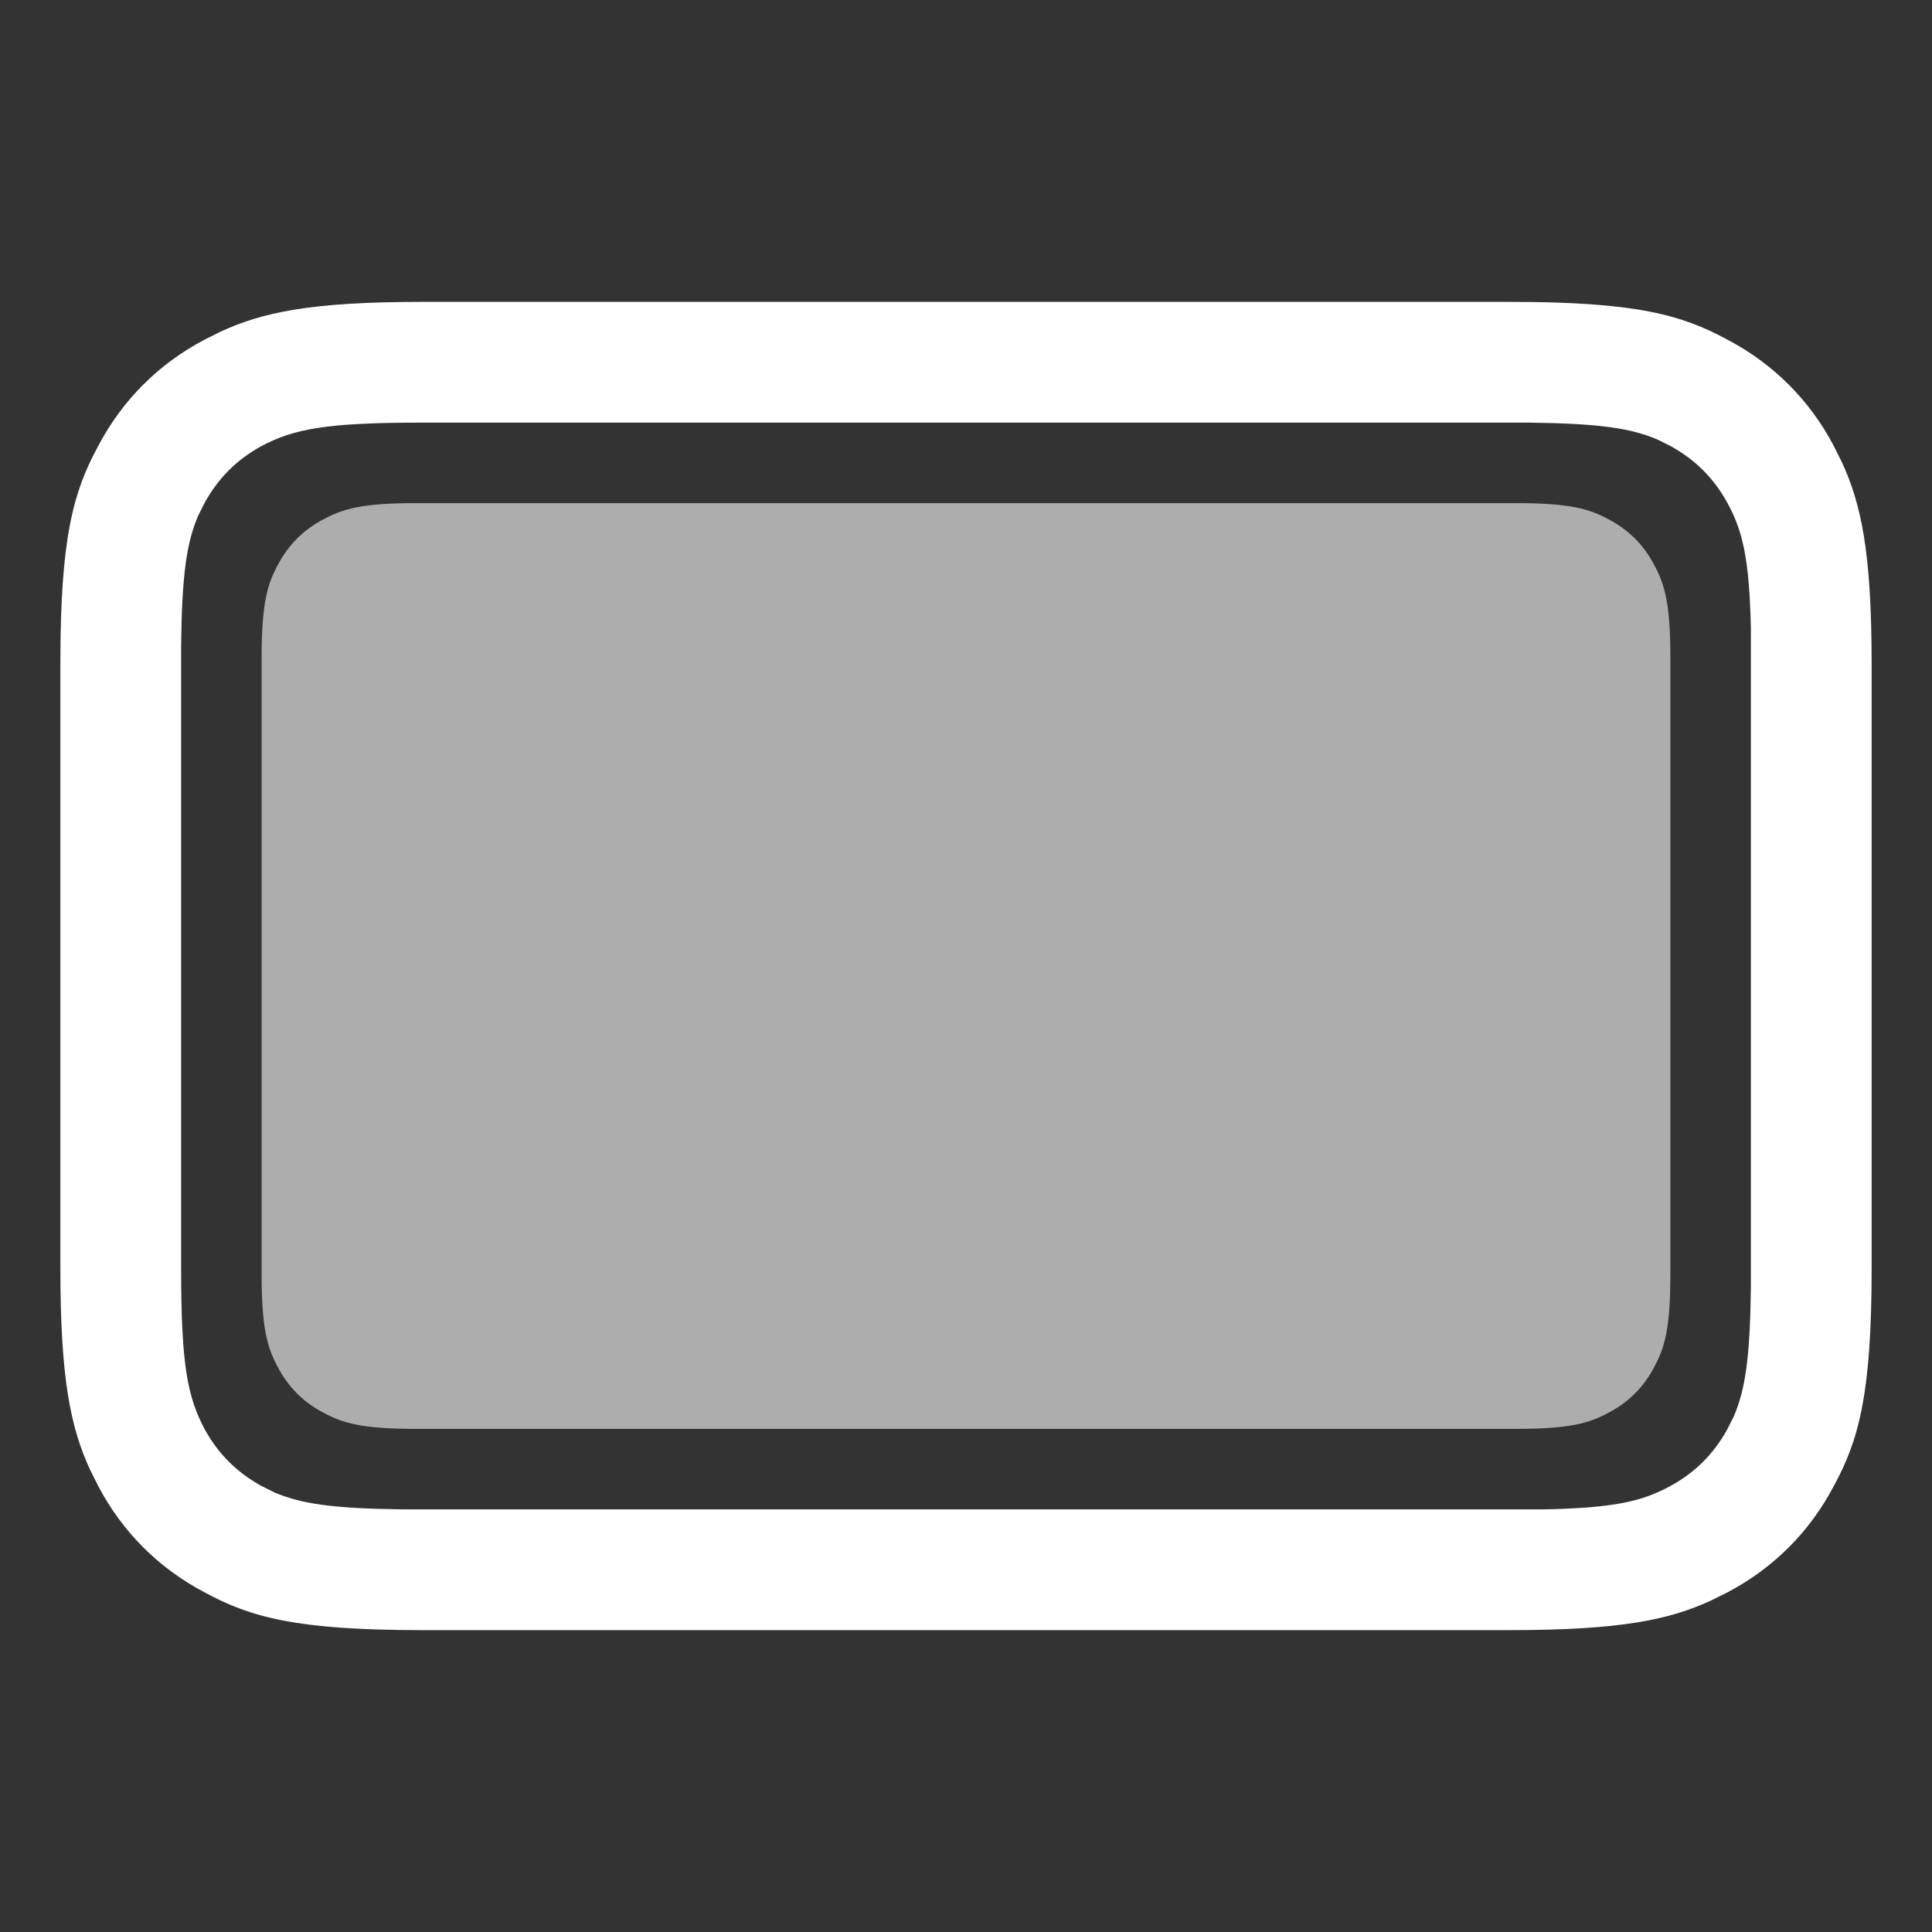 <svg xmlns="http://www.w3.org/2000/svg" xmlns:xlink="http://www.w3.org/1999/xlink"
     viewBox="0 0 24 24" fill="none">
    <rect x="0" y="0" width="24" height="24" fill="#333333" stroke="none"/>
    <defs>
        <rect id="path_0" x="0" y="0" width="24" height="24"/>
    </defs>
    <g opacity="1" transform="translate(0 0)  rotate(0 12 12)">
        <mask id="bg-mask-0" fill="white">
            <use xlink:href="#path_0"></use>
        </mask>
        <g mask="url(#bg-mask-0)">
            <g opacity="1" transform="translate(0.75 3.75)  rotate(0 11.25 8.25)">
                <path id="_矩形" fill-rule="evenodd" style="fill:#FFFFFF"
                      transform="translate(2.5 2.5)  rotate(0 8.75 5.75)" opacity="0.6"
                      d="M17.3,0.77C17.17,0.52 16.98,0.33 16.73,0.2C16.49,0.07 16.25,0 15.58,0L1.92,0C1.25,0 1.01,0.07 0.77,0.2C0.52,0.33 0.33,0.52 0.2,0.77C0.07,1.01 0,1.25 0,1.92L0,9.58C0,10.25 0.07,10.49 0.2,10.73C0.33,10.98 0.52,11.17 0.77,11.3C1.01,11.43 1.25,11.5 1.92,11.5L15.58,11.5C16.25,11.5 16.49,11.43 16.73,11.3C16.98,11.17 17.17,10.98 17.3,10.73C17.43,10.49 17.5,10.25 17.5,9.58L17.5,1.92C17.5,1.25 17.43,1.01 17.3,0.77Z "/>
                <path id="_矩形" fill-rule="evenodd" style="fill:#FFFFFF"
                      transform="translate(0 0)  rotate(0 11.25 8.25)" opacity="1"
                      d="M1.99 0.37L1.79 0.47C1.22 0.77 0.77 1.22 0.47 1.79C0.16 2.36 0 2.93 0 4.49L0 12.01C0 13.39 0.13 13.99 0.37 14.51L0.47 14.71C0.77 15.28 1.22 15.73 1.79 16.03C2.36 16.34 2.93 16.5 4.49 16.5L18.01 16.5C19.39 16.5 19.99 16.37 20.51 16.13L20.71 16.03C21.28 15.73 21.73 15.28 22.03 14.71C22.34 14.14 22.5 13.57 22.5 12.01L22.5 4.49C22.5 3.11 22.37 2.51 22.13 1.99L22.03 1.79C21.73 1.22 21.28 0.77 20.71 0.47C20.14 0.16 19.57 0 18.01 0L4.49 0C3.11 0 2.51 0.13 1.99 0.37Z M4.49 15L18.01 15L18.45 15C19.31 14.98 19.65 14.9 20 14.71C20.31 14.54 20.54 14.31 20.71 14L20.79 13.84C20.93 13.51 20.99 13.12 21 12.24L21 12.01L21 4.49L21 4.05C20.98 3.19 20.9 2.85 20.71 2.5C20.54 2.19 20.31 1.96 20 1.79L19.84 1.71C19.51 1.57 19.12 1.51 18.24 1.5L4.49 1.5C3.29 1.5 2.9 1.58 2.5 1.79C2.19 1.96 1.96 2.19 1.79 2.5L1.71 2.66C1.57 2.99 1.51 3.38 1.5 4.26L1.5 12.01C1.5 13.21 1.58 13.6 1.79 14C1.96 14.31 2.19 14.54 2.5 14.71L2.66 14.79C2.99 14.93 3.38 14.99 4.26 15L4.49 15Z "/>
            </g>
        </g>
    </g>
</svg>